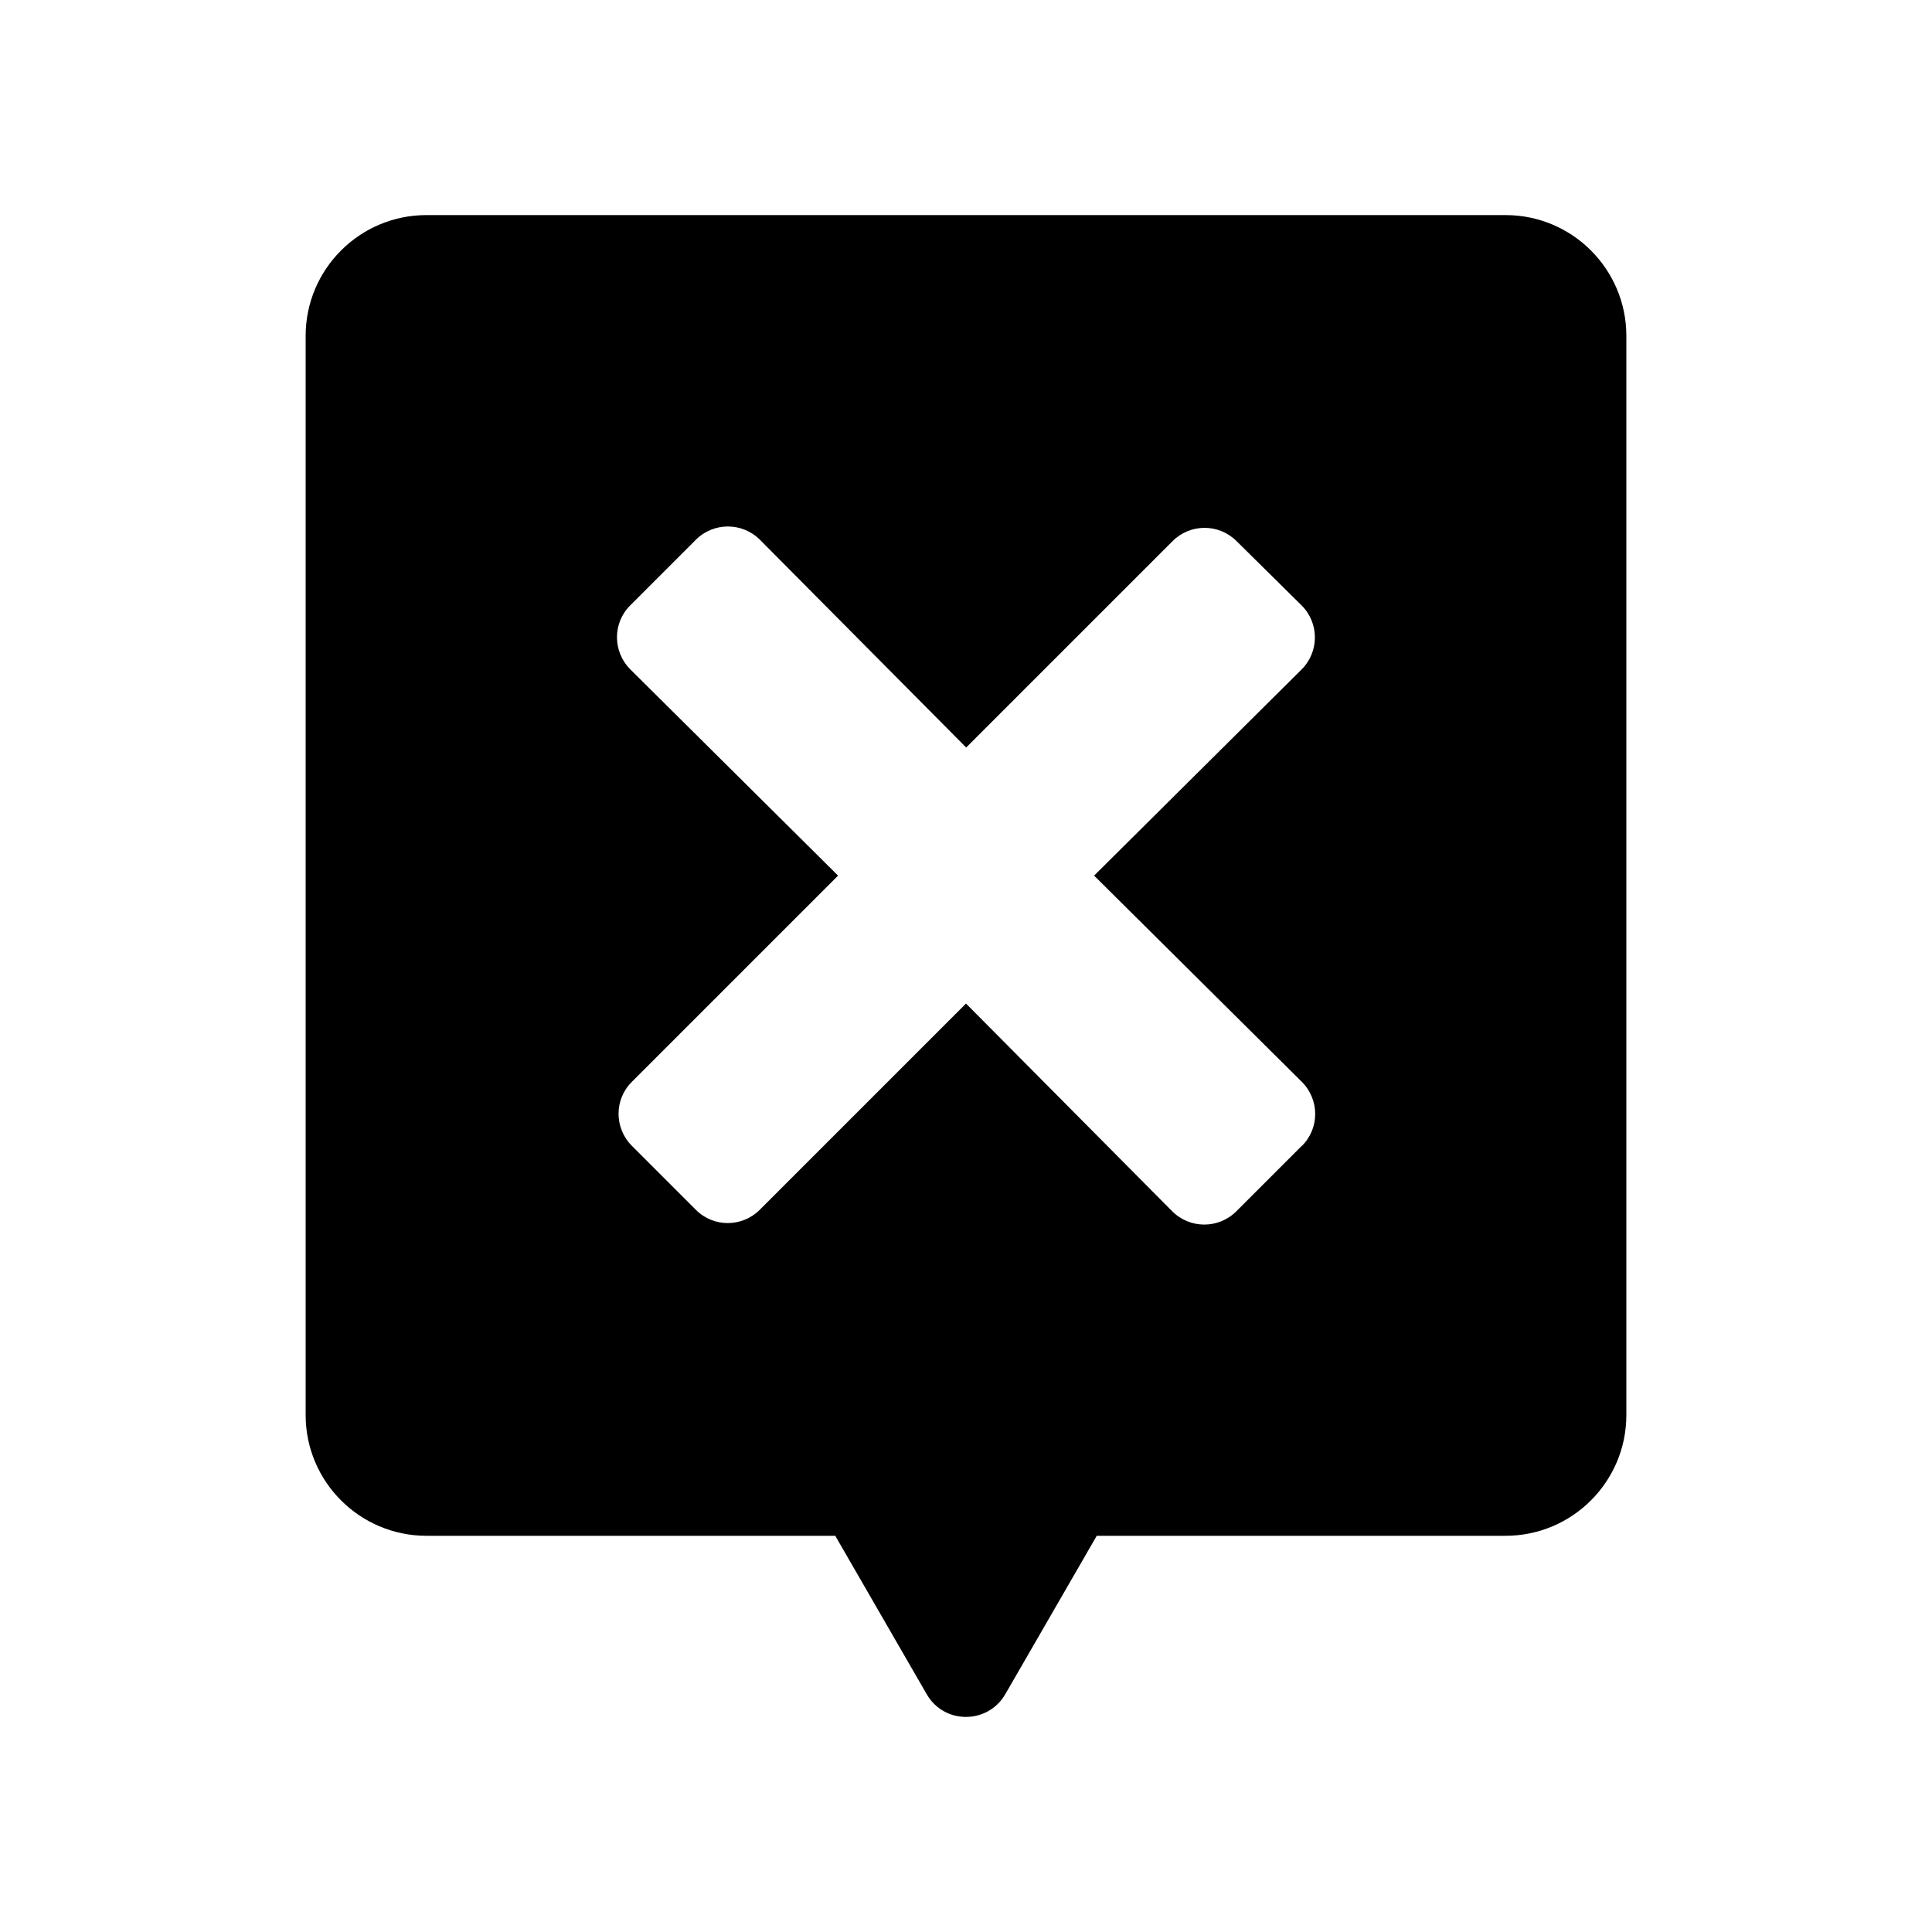 <?xml version="1.0" encoding="UTF-8"?>
<svg xmlns="http://www.w3.org/2000/svg" version="1.1" viewBox="0 0 1024 1024">
  <defs>
    <style>
      .cls-1 {
        fill-rule: evenodd;
      }
    </style>
  </defs>
  <!-- Generator: Adobe Illustrator 28.6.0, SVG Export Plug-In . SVG Version: 1.2.0 Build 709)  -->
  <g>
    <g id="Layer_1">
      <path class="cls-1" d="M798,114H226c-35.3,0-64,28.7-64,64v572c0,35.3,28.7,64,64,64h216.7l48.5,84c9.2,16,32.3,16,41.6,0l48.5-84h216.7c35.3,0,64-28.7,64-64V178c0-35.3-28.7-64-64-64ZM690,607.3l-34.7,34.7c-9.4,9.4-24.6,9.4-34,0l-109.3-110.1-109.3,109.3c-9.4,9.4-24.6,9.4-33.9,0l-33.9-33.9c-9.4-9.4-9.4-24.6,0-33.9l109.3-109.3-110.1-109.3c-9.4-9.4-9.5-24.6,0-34l34.7-34.7c9.4-9.4,24.6-9.4,34,0l109.3,110.1,109.4-109.4c9.3-9.3,24.4-9.4,33.8-.1l34.5,34.1c9.5,9.4,9.5,24.7,0,34.1l-109.9,109.2,110.1,109.3c9.4,9.4,9.5,24.6,0,34Z"/>
    </g>
  </g>
</svg>